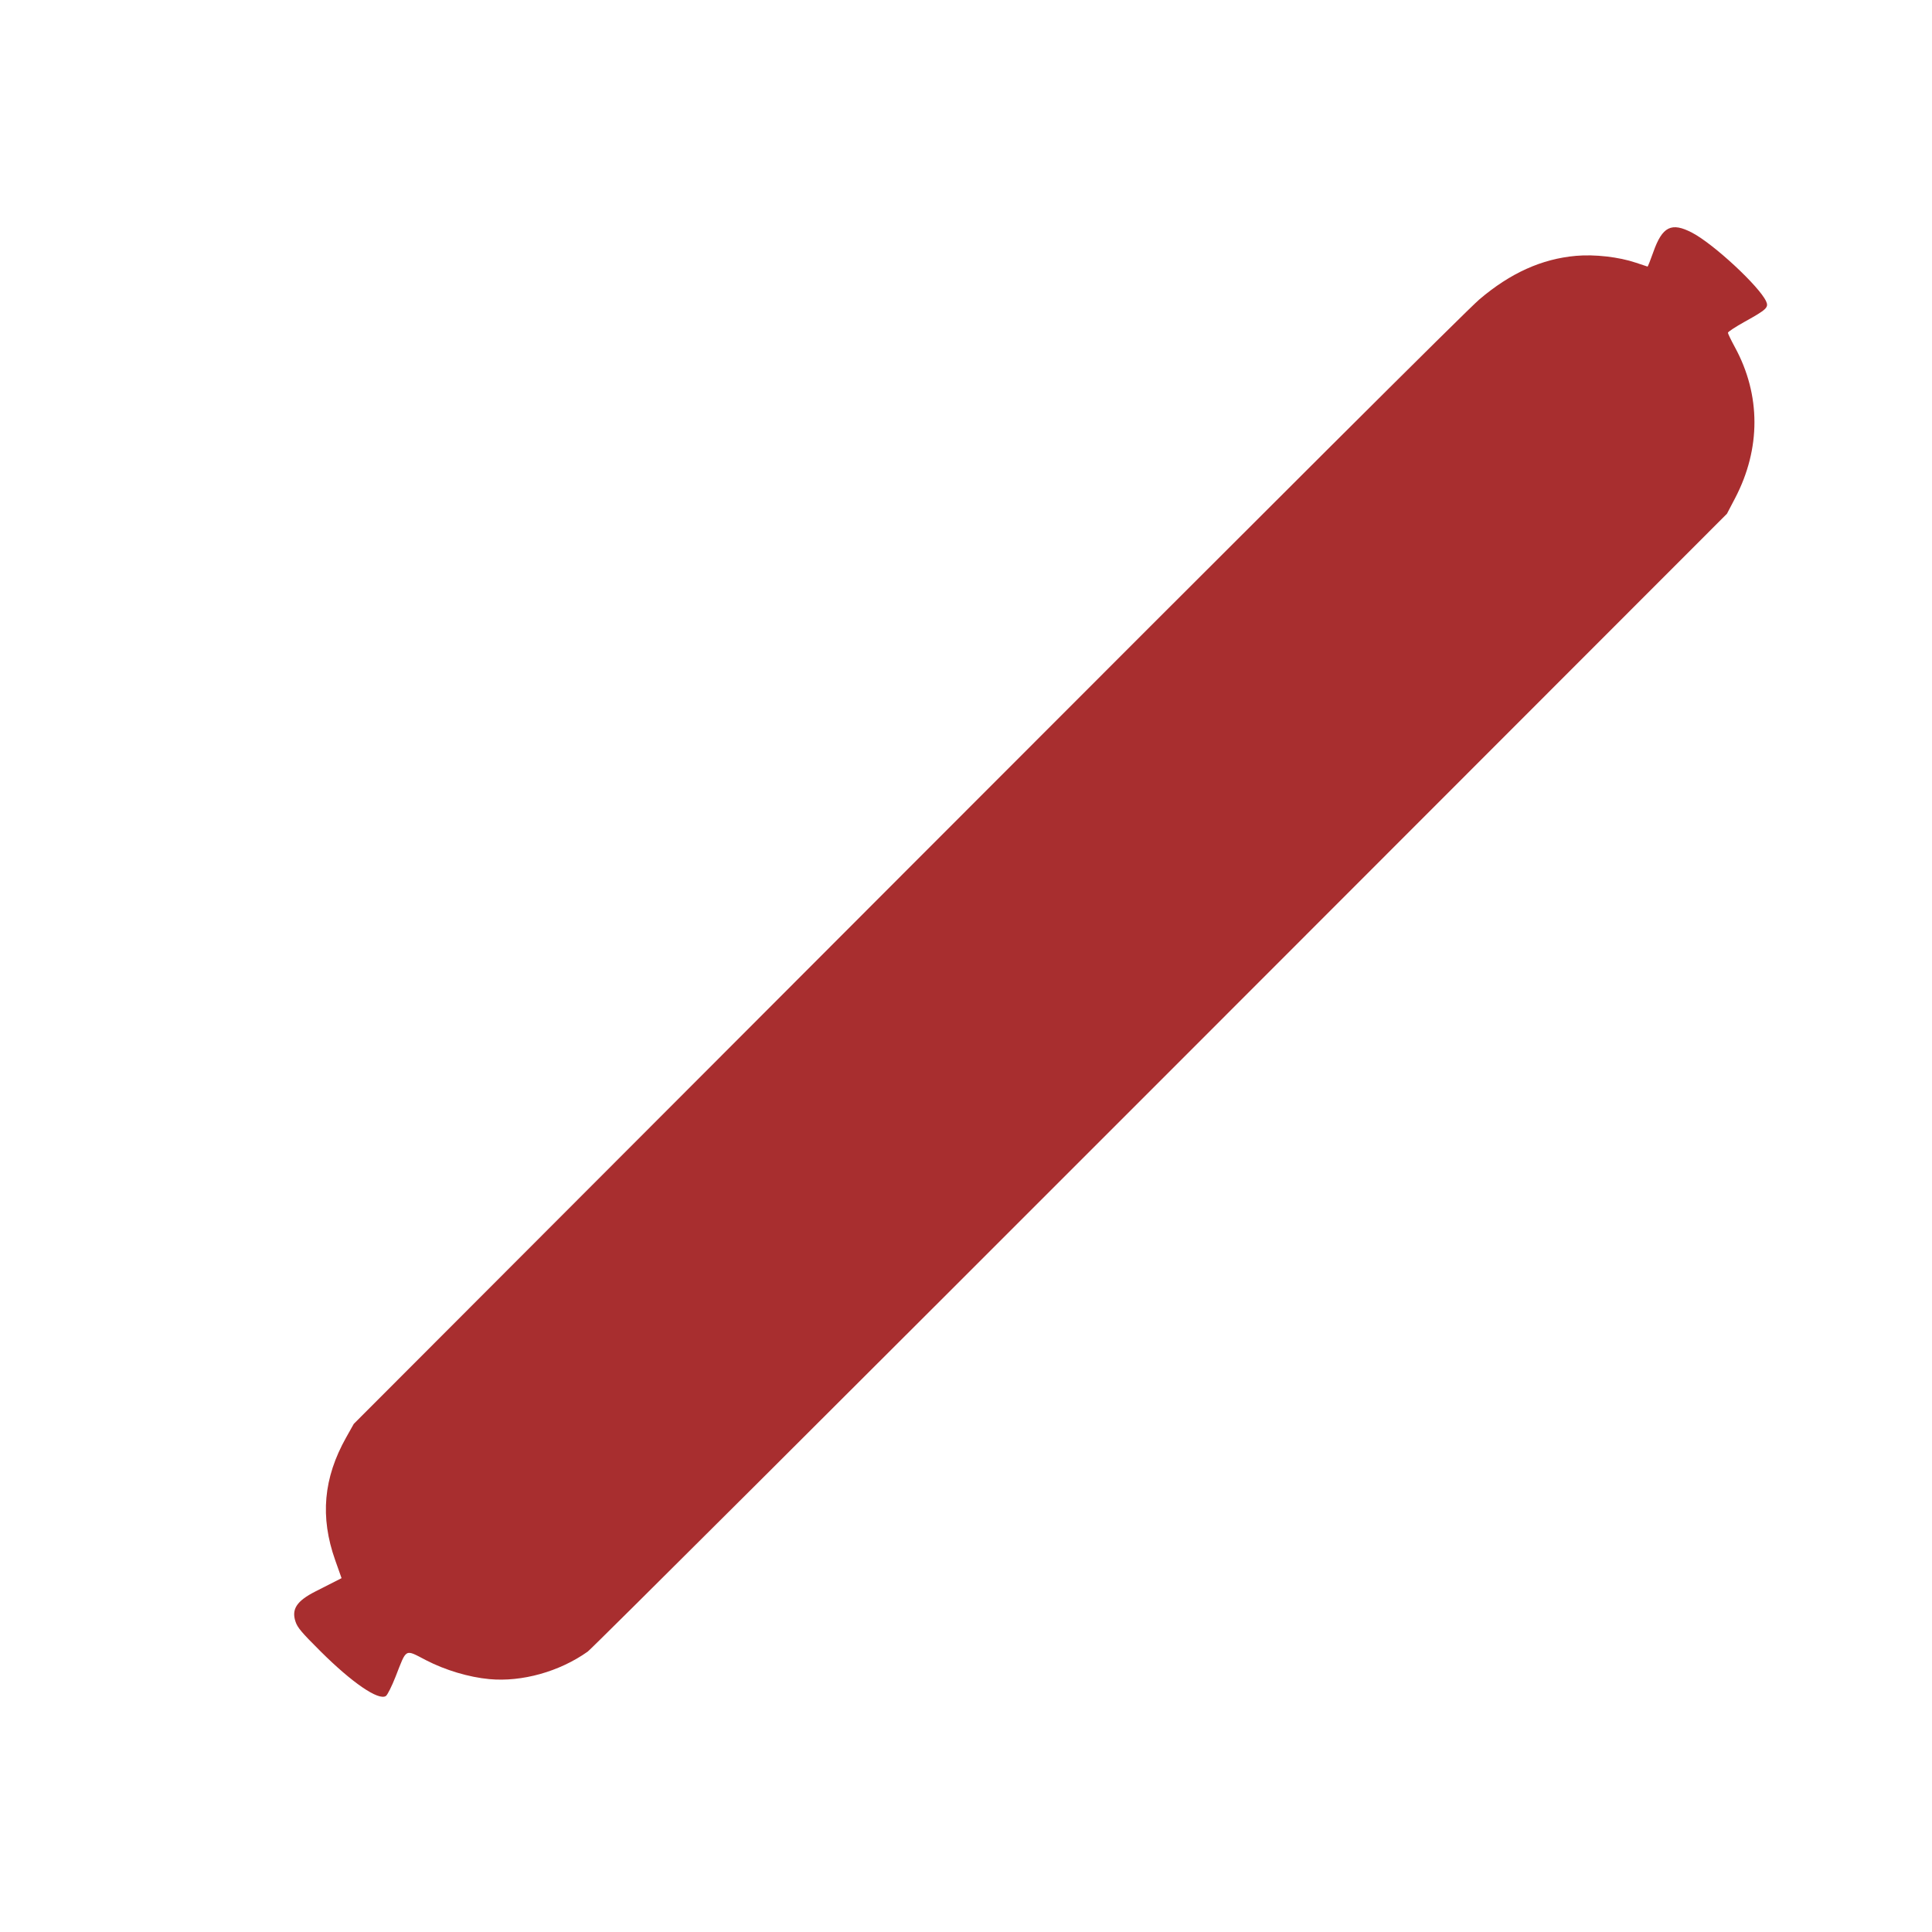 <?xml version="1.0" encoding="UTF-8" standalone="no"?>
<!-- Created with Inkscape (http://www.inkscape.org/) -->

<svg
   width="64"
   height="64"
   viewBox="0 0 16.933 16.933"
   version="1.1"
   id="svg5"
   inkscape:version="1.2 (dc2aedaf03, 2022-05-15)"
   sodipodi:docname="saucisse_seche.svg"
   xml:space="preserve"
   xmlns:inkscape="http://www.inkscape.org/namespaces/inkscape"
   xmlns:sodipodi="http://sodipodi.sourceforge.net/DTD/sodipodi-0.dtd"
   xmlns="http://www.w3.org/2000/svg"
   xmlns:svg="http://www.w3.org/2000/svg"><sodipodi:namedview
     id="namedview7"
     pagecolor="#ffffff"
     bordercolor="#666666"
     borderopacity="1.0"
     inkscape:pageshadow="2"
     inkscape:pageopacity="0.0"
     inkscape:pagecheckerboard="0"
     inkscape:document-units="mm"
     showgrid="false"
     units="px"
     inkscape:zoom="8"
     inkscape:cx="23.0625"
     inkscape:cy="37"
     inkscape:window-width="1920"
     inkscape:window-height="1017"
     inkscape:window-x="1912"
     inkscape:window-y="-8"
     inkscape:window-maximized="1"
     inkscape:current-layer="g1244"
     showguides="false"
     inkscape:showpageshadow="0"
     inkscape:deskcolor="#d1d1d1" /><defs
     id="defs2" /><g
     inkscape:label="Calque 1"
     inkscape:groupmode="layer"
     id="layer1"><g
       id="g4128"
       transform="translate(-0.631,0.126)"><g
         id="g5578"
         transform="translate(0.089,0.089)"><g
           id="g7501"
           transform="translate(-0.063,0.947)"><g
             id="g9467"
             transform="translate(-0.089,-0.803)"><g
               id="g10302"
               transform="translate(0.312,-0.045)"><g
                 id="g11479"
                 transform="translate(-0.126,0.063)"><g
                   id="g11873"
                   transform="translate(-0.236,0.665)"><g
                     id="g12382"
                     transform="translate(-121.985,-82.268)"><g
                       id="g13305"
                       transform="matrix(0.133,0,0,0.133,114.639,78.216)"><g
                         id="g17429"
                         transform="translate(0.905,5.664)"><g
                           id="g18595"
                           transform="translate(-3.363,-8.745)"><g
                             id="g21002"
                             transform="translate(1.708,-2.82)"><g
                               id="g23814"
                               transform="translate(8.725,-1.122)"><g
                                 id="g24838"
                                 transform="translate(11.143,-0.857)"><g
                                   id="g25315"
                                   transform="translate(-3.49,2.493)"><g
                                   id="g27220"
                                   transform="translate(2.468,1.234)"><g
                                   id="g29753"
                                   transform="translate(1.476,-2.374)"><g
                                   id="g30615"
                                   transform="translate(0.92,1.369)"><g
                                   id="g31433"
                                   transform="translate(-2.468,-1.41)"><g
                                   id="g31731"
                                   transform="translate(1.058,-0.705)"><g
                                   id="g33243"
                                   transform="matrix(1.077,0,0,1.077,-7.373,-3.174)"><g
                                   id="g35254"
                                   transform="translate(-2.214,-0.92)"><g
                                   id="g36749"
                                   transform="translate(-0.982,-2.782)"><g
                                   id="g37297"
                                   transform="translate(-6.776,-3.503)"><g
                                   id="g38955"
                                   transform="matrix(1.217,0,0,1.217,-23.105,-18.212)"><g
                                   id="g39618"
                                   transform="translate(-0.269,-0.269)"><g
                                   id="g40032"
                                   transform="translate(-1.901,-3.042)"><g
                                   id="g40543"
                                   transform="translate(0.38,-2.091)"><g
                                   id="g41372"
                                   transform="translate(1.966,-7.93)"><g
                                   id="g43278"
                                   transform="translate(1.521,-0.38)"><g
                                   id="g44210"
                                   transform="matrix(1.158,0,0,1.158,-18.904,-21.776)"><g
                                   id="g44833"
                                   transform="matrix(1.12,0,0,1.12,-12.539,-14.548)"><g
                                   id="g47597"
                                   transform="translate(3.111,-1.244)"><g
                                   id="g48754"
                                   transform="translate(-2.904,-6.637)"><g
                                   id="g234"
                                   transform="matrix(0.041,0,0,0.041,104.64,119.672)"><g
                                   id="g2138"
                                   transform="translate(-86.211,-40.57)"><g
                                   id="g2696"
                                   transform="translate(-124306.44,-9412.237)"><g
                                   id="g3765"
                                   transform="translate(25.356,-50.712)"><g
                                   id="g4557"
                                   transform="translate(46.617,-35.859)"><g
                                   id="g5244"
                                   transform="translate(7.172,14.344)"><g
                                   id="g5807"
                                   transform="translate(-5.198,-21.114)"><g
                                   id="g6945"
                                   transform="translate(-10.143,-243.42)"><g
                                   id="g11108"
                                   transform="translate(18.189,-37.636)"><g
                                   id="g15049"
                                   transform="translate(-65.926,141.995)"><g
                                   id="g19861"
                                   transform="matrix(0.074,0,0,0.074,115423.38,9039.231)"><g
                                   id="g20437"
                                   transform="translate(-478.388,-785.882)"><g
                                   id="g21032"
                                   transform="translate(2047.188,-1072.337)"><g
                                   id="g21869"
                                   transform="matrix(0.043,0,0,0.043,117368,10137.003)"><g
                                   id="g25455"
                                   transform="translate(154741.46,-87178.414)"><g
                                   id="g26278"
                                   transform="translate(-18012.371,-8233.442)"><g
                                   id="g27240"
                                   transform="translate(-0.004,5582.762)"><g
                                   id="g28306"
                                   transform="translate(-15790.441,-2255.777)"><g
                                   id="g33735"
                                   transform="translate(14662.549,-16918.328)"><g
                                   id="g37868"
                                   transform="translate(-5075.498,25941.433)"><g
                                   id="g76752"
                                   transform="matrix(-1,0,0,1,9442.317,-1595.075)"><g
                                   id="g82459"
                                   transform="translate(3383.667,-1127.889)"><g
                                   id="g83208"
                                   transform="matrix(0.203,0,0,0.203,-15348.528,66747.475)"><g
                                   id="g83934"
                                   transform="matrix(-1,0,0,1,240692.18,94139.78)"><g
                                   id="g84550"
                                   transform="translate(-8.7627443e-5,55472.344)"><g
                                   id="g9096"
                                   transform="translate(31379.925,-62759.843)"><g
                                   id="g11527"
                                   transform="translate(61019.625,105397.54)"><g
                                   id="g13422"
                                   transform="translate(-44377.907,44377.908)"><g
                                   id="g1137"
                                   transform="translate(-3.3240812e-4,138680.92)"><g
                                   id="g3632"
                                   transform="translate(177511.65,-22188.943)"><g
                                   id="g5936"
                                   transform="translate(11767.473,-47069.909)"><g
                                   id="g7318"><g
                                   id="g11619"
                                   transform="translate(27457.436,-223581.94)" /><g
                                   id="g11985"
                                   transform="translate(70604.821,-133364.68)"><g
                                   id="g2691"
                                   transform="translate(33283.438,22188.91)"><g
                                   id="g8255"
                                   transform="translate(-61019.613,44377.912)"><g
                                   id="g9996"
                                   transform="translate(-22188.958,-44377.912)"><g
                                   id="g11265"
                                   transform="translate(62759.847,388326.54)"><g
                                   id="g1244"
                                   transform="translate(-52953.619,298109.26)"><path
                                   style="fill:#a82e2f;stroke-width:2754.35"
                                   d="m -833072.97,326897.46 c -41326.76,29340.25 -96168.42,44693.76 -143930.16,40294.81 -29920.47,-2755.74 -64632.77,-13123.82 -92761.87,-27706.69 -31419.8,-16288.85 -28017.9,-18111.98 -44453.6,23823.82 -5545.9,14150.47 -11963.5,27000.95 -14261.3,28556.66 -10630.4,7197.12 -49387,-19279.77 -95629.1,-65329.78 -28116,-27999.21 -33717.3,-34648.2 -36710,-43576.52 -6106.9,-18219.31 1884.1,-30262.51 29306.8,-44168.03 9011.3,-4569.47 21276.5,-10802.52 27256.2,-13851.21 l 10872,-5543.1 -9362.9,-26439.73 c -22328.4,-63052.66 -17213.3,-120243.68 16049.3,-179443.77 l 11210.2,-19951.72 810606.15,-811761.15 c 537016.13,-537781.25 819513.92,-819332.55 836998.42,-834193.95 45427.8,-38612.7 91324.1,-59296.6 141401.8,-63725 27305.4,-2414.5 62704.6,1618.3 87372.5,9953.9 9045.9,3056.6 16846.1,5644.9 17334,5751.8 488.2,106.5 4246.5,-9348.6 8352.7,-21012.3 13305.1,-37793.4 26643.1,-44434.1 57106.5,-28432.5 31508.9,16551.1 98360.5,78631.9 108150.3,100432.6 3958.6,8815.2 660.5,11957.9 -30964,29505.3 -13778.6,7645.3 -25025.7,15013.9 -24993.6,16374.6 31.9,1361 4689.6,10989.4 10350.3,21396.5 37899.4,69679.4 37970.8,148418.3 200.4,220645 l -11971.8,22893.2 -828446.544,828978 C -449635.94,-53693.98 -827223.08,322744.26 -833072.97,326897.46 Z"
                                   id="path3596" /></g></g></g></g></g></g></g></g></g></g></g></g></g></g></g></g></g></g></g></g></g></g></g></g></g></g></g></g></g></g></g></g></g></g></g></g></g></g></g></g></g></g></g></g></g></g></g></g></g></g></g></g></g></g></g></g></g></g></g></g></g></g></g></g></g></g></g></g></g></g></g></g></g></svg>
